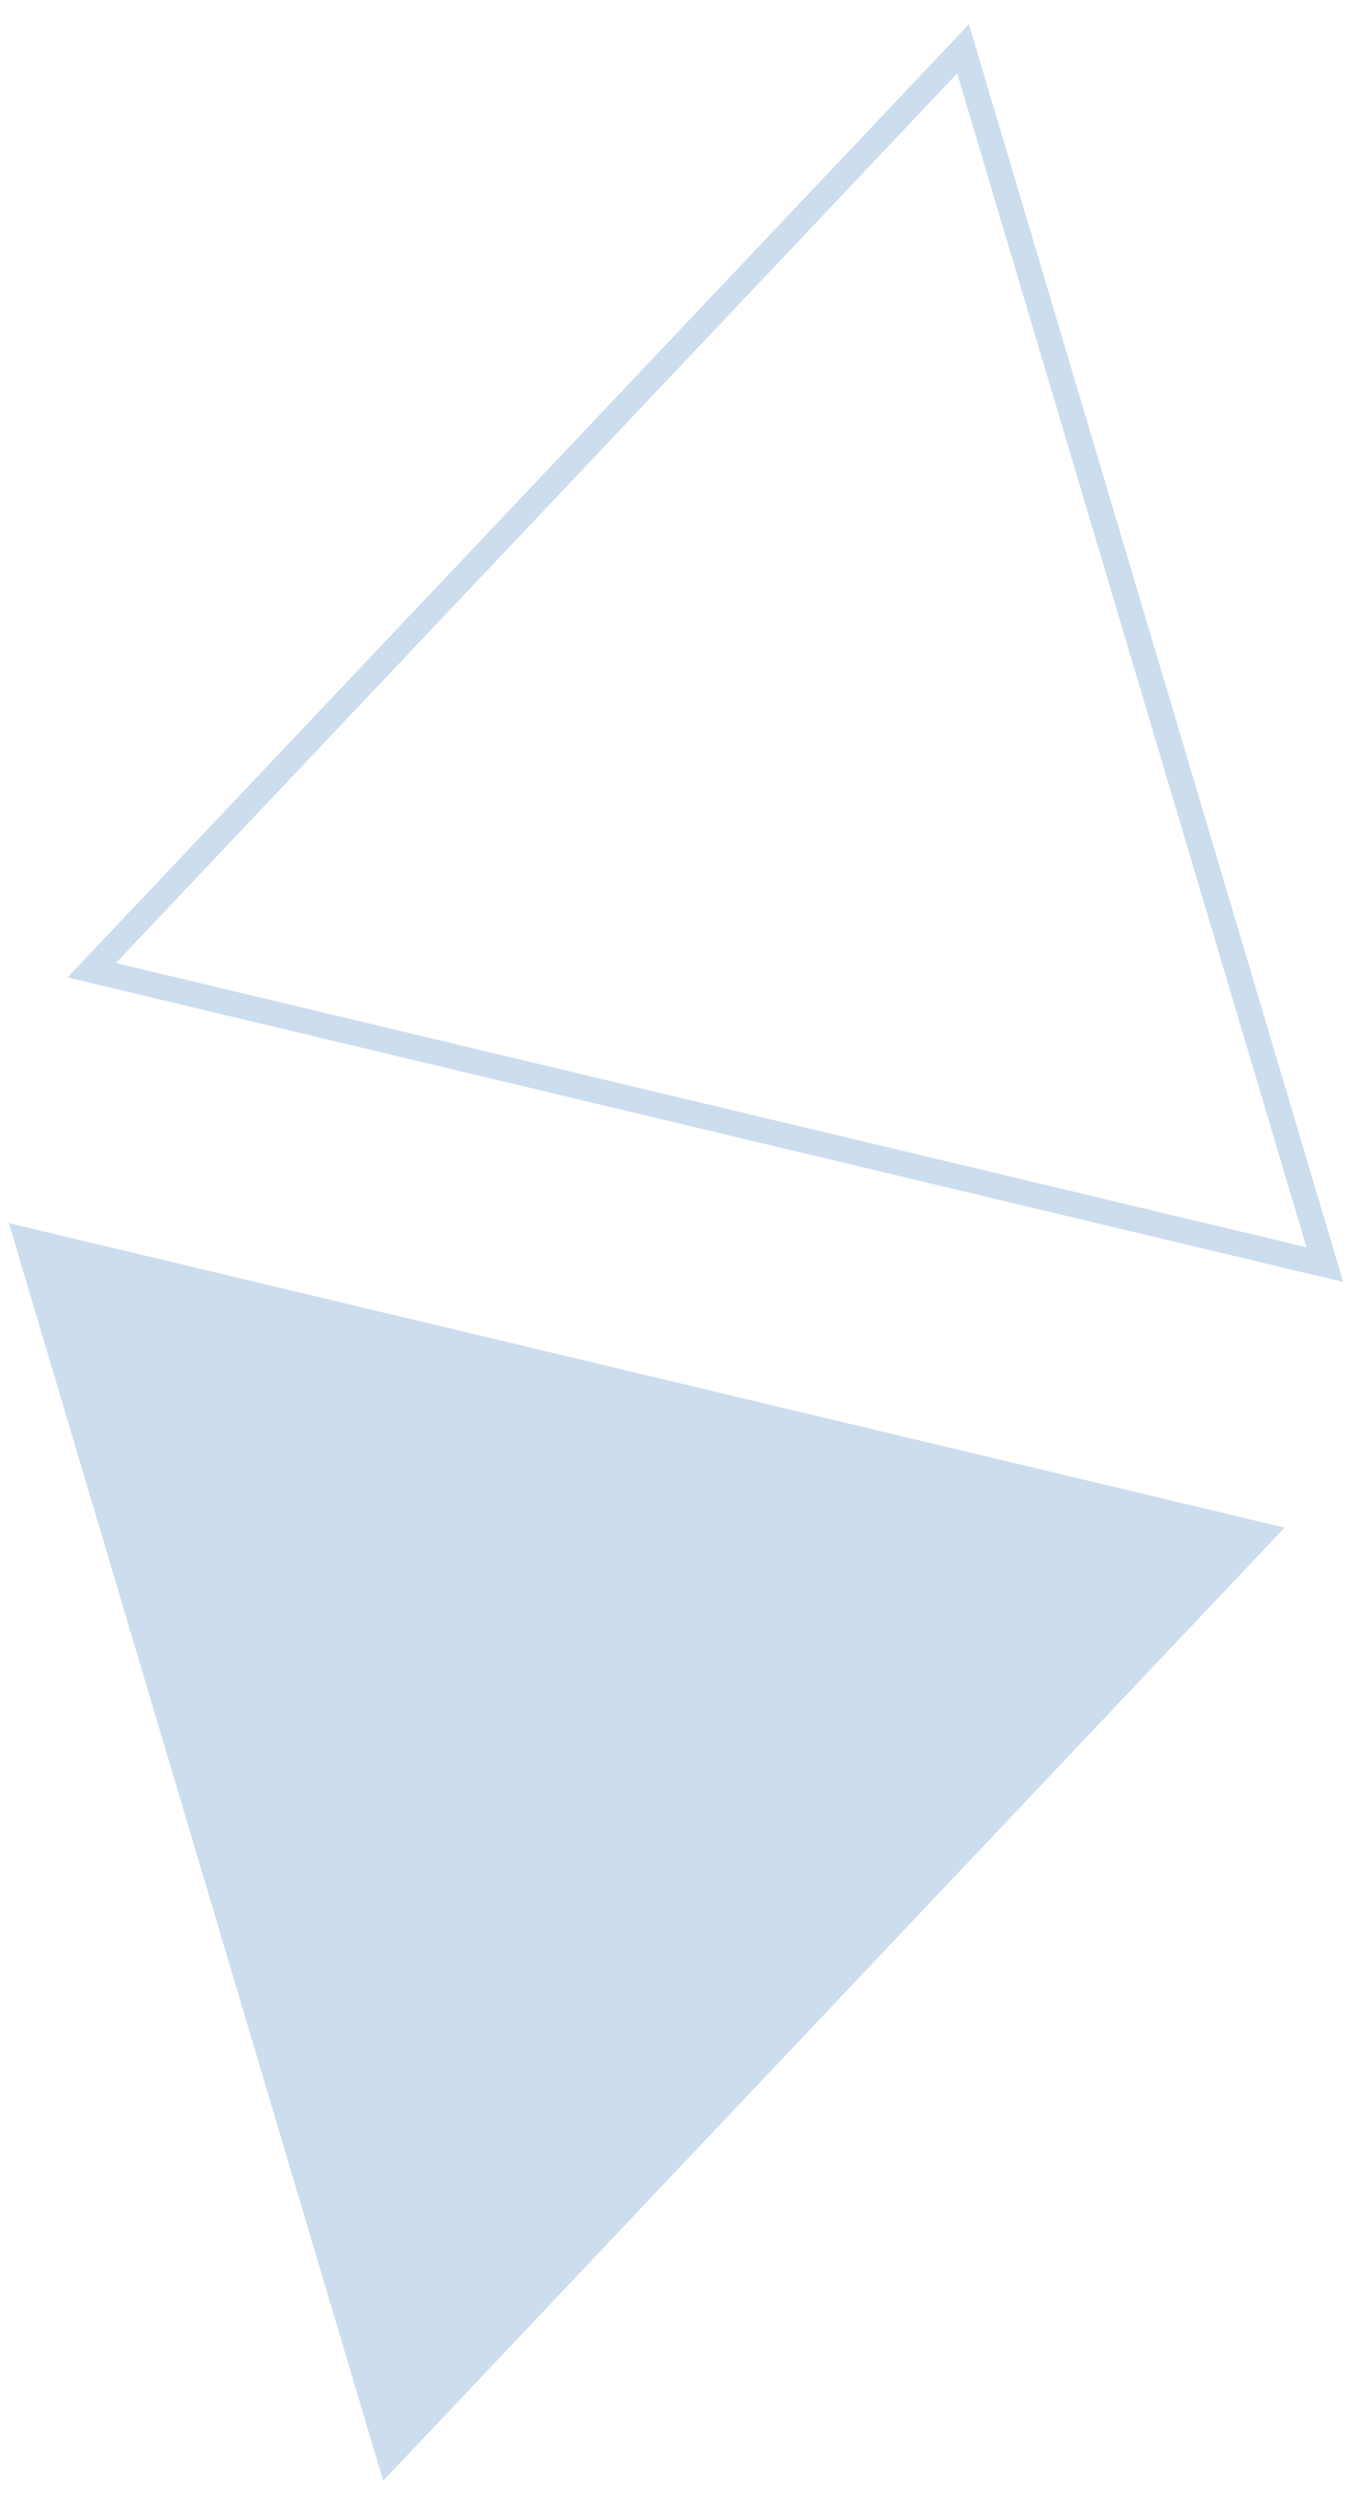 <svg width="54" height="99" viewBox="0 0 54 99" fill="none" xmlns="http://www.w3.org/2000/svg">
<g opacity="0.2">
<path d="M50.895 60.489L15.181 98.232L0.352 48.432L50.895 60.489Z" fill="#0057A9"/>
<path fill-rule="evenodd" clip-rule="evenodd" d="M53.215 50.762L2.673 38.704L38.387 0.962L53.215 50.762ZM4.59 38.134L51.762 49.388L37.922 2.907L4.59 38.134Z" fill="#0057A9"/>
</g>
</svg>
